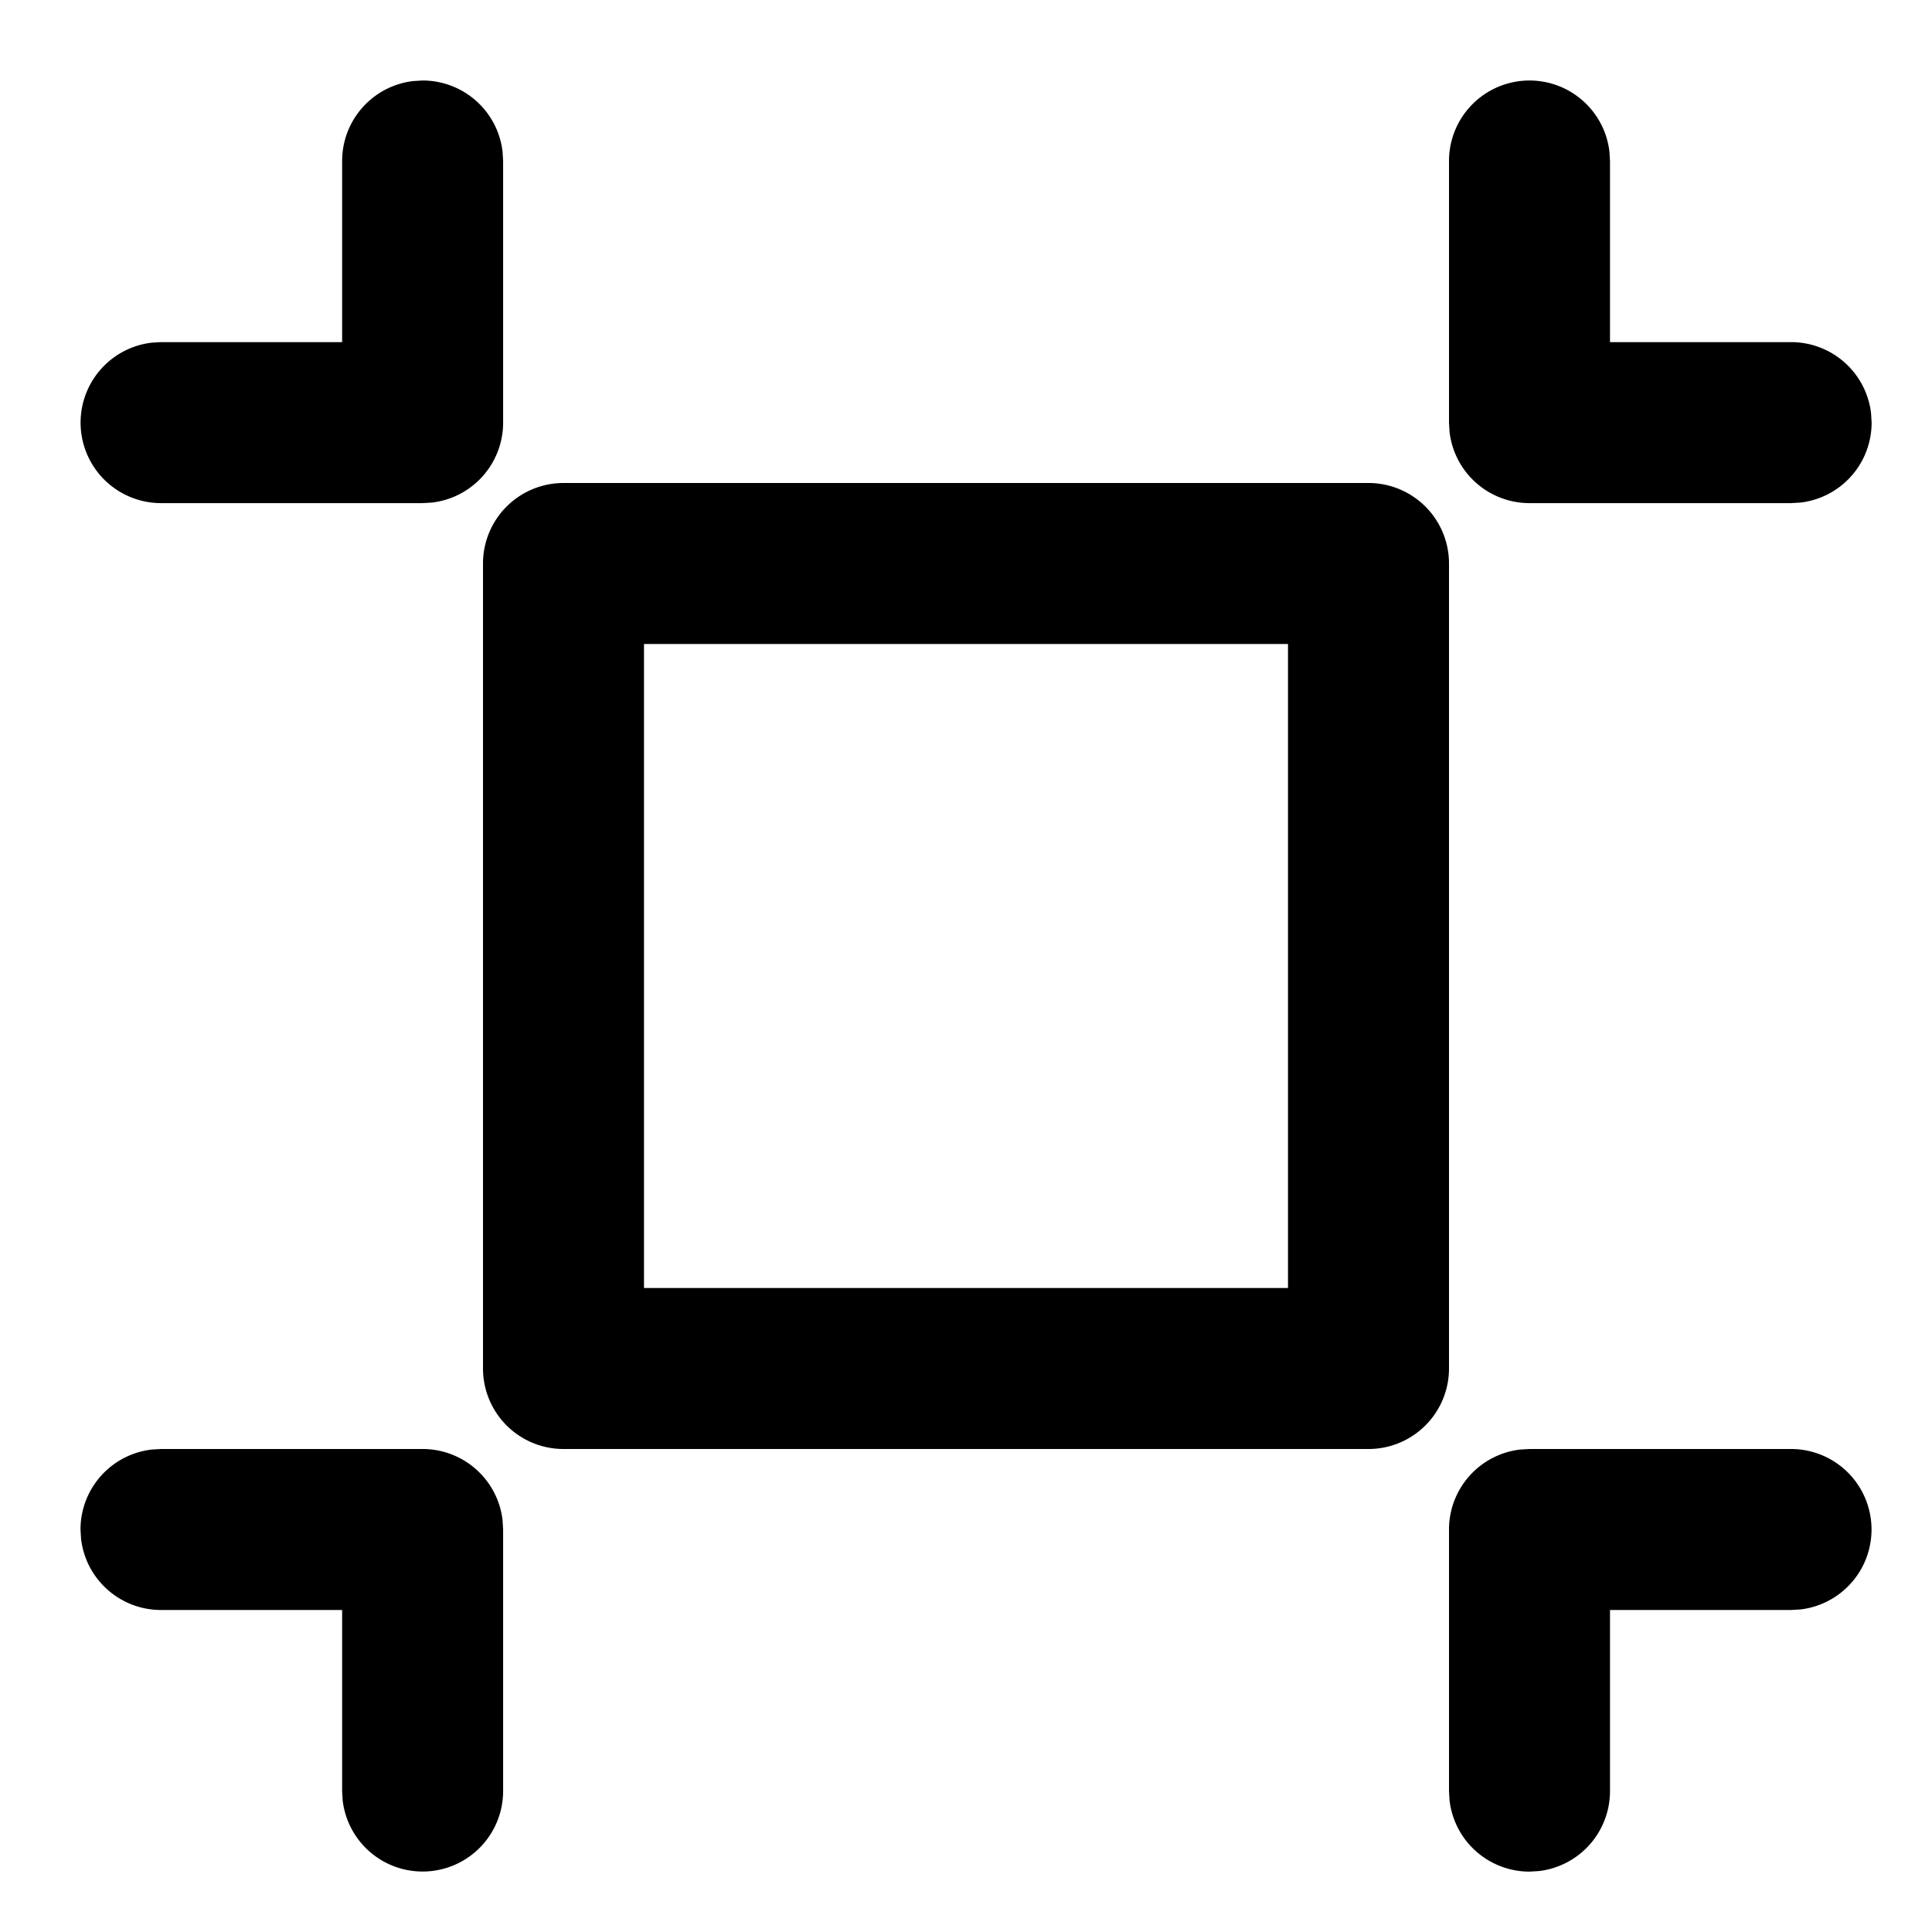 <?xml version="1.0" standalone="no"?><!DOCTYPE svg PUBLIC "-//W3C//DTD SVG 1.1//EN" "http://www.w3.org/Graphics/SVG/1.1/DTD/svg11.dtd">
<svg
	t="1735182665079"
	class="icon"
	viewBox="0 0 1024 1024"
	version="1.1"
	xmlns="http://www.w3.org/2000/svg"
	p-id="1226"
	xmlns:xlink="http://www.w3.org/1999/xlink"
	width="256"
	height="256"
>
	<path
		d="M224 768a42.667 42.667 0 0 1 42.368 37.675L266.667 810.667v138.667a42.667 42.667 0 0 1-85.035 4.992l-0.299-4.992V853.333H85.333a42.667 42.667 0 0 1-42.368-37.675L42.667 810.667a42.667 42.667 0 0 1 37.675-42.368L85.333 768h138.667z m725.333 0a42.667 42.667 0 0 1 4.992 85.035L949.333 853.333H853.333v96a42.667 42.667 0 0 1-37.675 42.368L810.667 992a42.667 42.667 0 0 1-42.368-37.675L768 949.333V810.667a42.667 42.667 0 0 1 37.675-42.368L810.667 768h138.667zM725.333 256a42.667 42.667 0 0 1 42.667 42.667v426.667a42.667 42.667 0 0 1-42.667 42.667H298.667a42.667 42.667 0 0 1-42.667-42.667V298.667a42.667 42.667 0 0 1 42.667-42.667z m-42.667 85.333H341.333v341.333h341.333V341.333zM224 42.667a42.667 42.667 0 0 1 42.368 37.675L266.667 85.333v138.667a42.667 42.667 0 0 1-37.675 42.368l-4.992 0.299H85.333a42.667 42.667 0 0 1-4.992-85.035L85.333 181.333h96V85.333a42.667 42.667 0 0 1 37.675-42.368L224 42.667zM810.667 42.667a42.667 42.667 0 0 1 42.368 37.675L853.333 85.333v96h96a42.667 42.667 0 0 1 42.368 37.675l0.299 4.992a42.667 42.667 0 0 1-37.675 42.368l-4.992 0.299H810.667a42.667 42.667 0 0 1-42.368-37.675L768 224V85.333a42.667 42.667 0 0 1 42.667-42.667z"
		p-id="1227"
	></path>
</svg>
